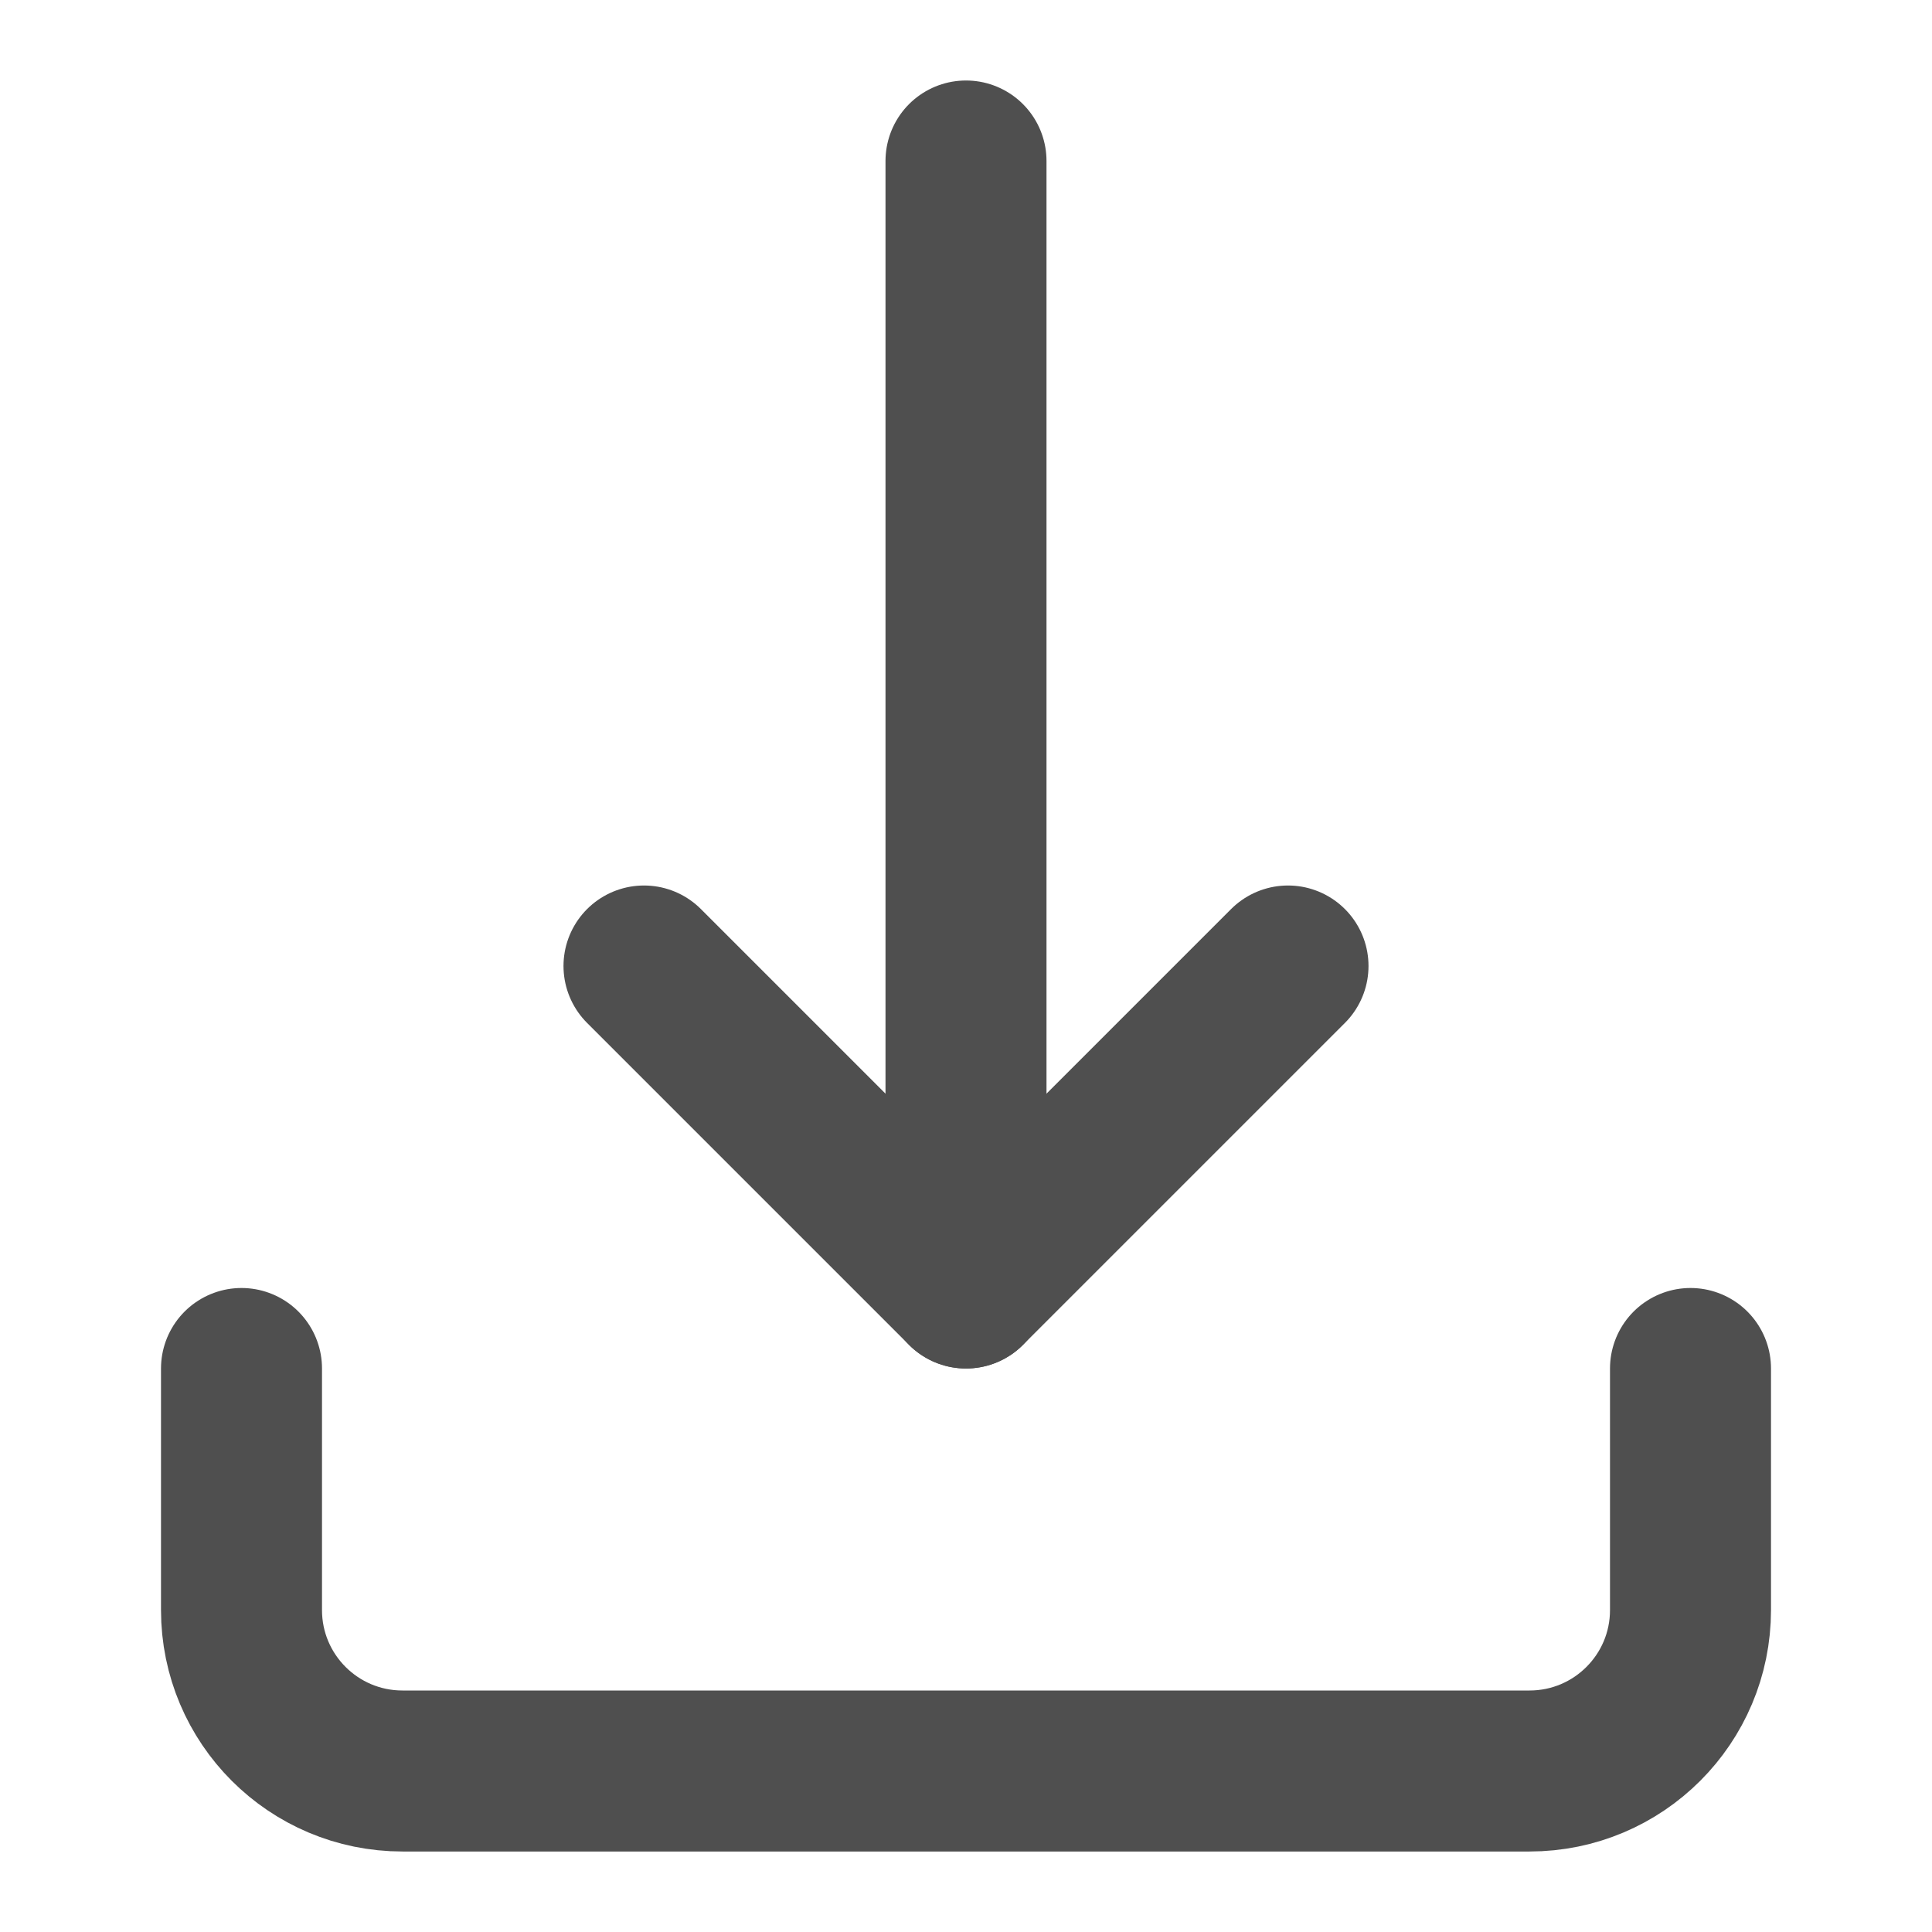 <svg width="24" height="24" viewBox="0 0 24 24" fill="none" xmlns="http://www.w3.org/2000/svg">
<path d="M3 17V20C3 21.105 3.895 22 5 22H19C20.105 22 21 21.105 21 20V17" stroke="#4F4F4F" stroke-width="2" stroke-linecap="round" stroke-linejoin="round"/>
<path d="M8 12L12 16L16 12" stroke="#4F4F4F" stroke-width="2" stroke-linecap="round" stroke-linejoin="round"/>
<path d="M12 2V16" stroke="#4F4F4F" stroke-width="2" stroke-linecap="round" stroke-linejoin="round"/>
</svg>
